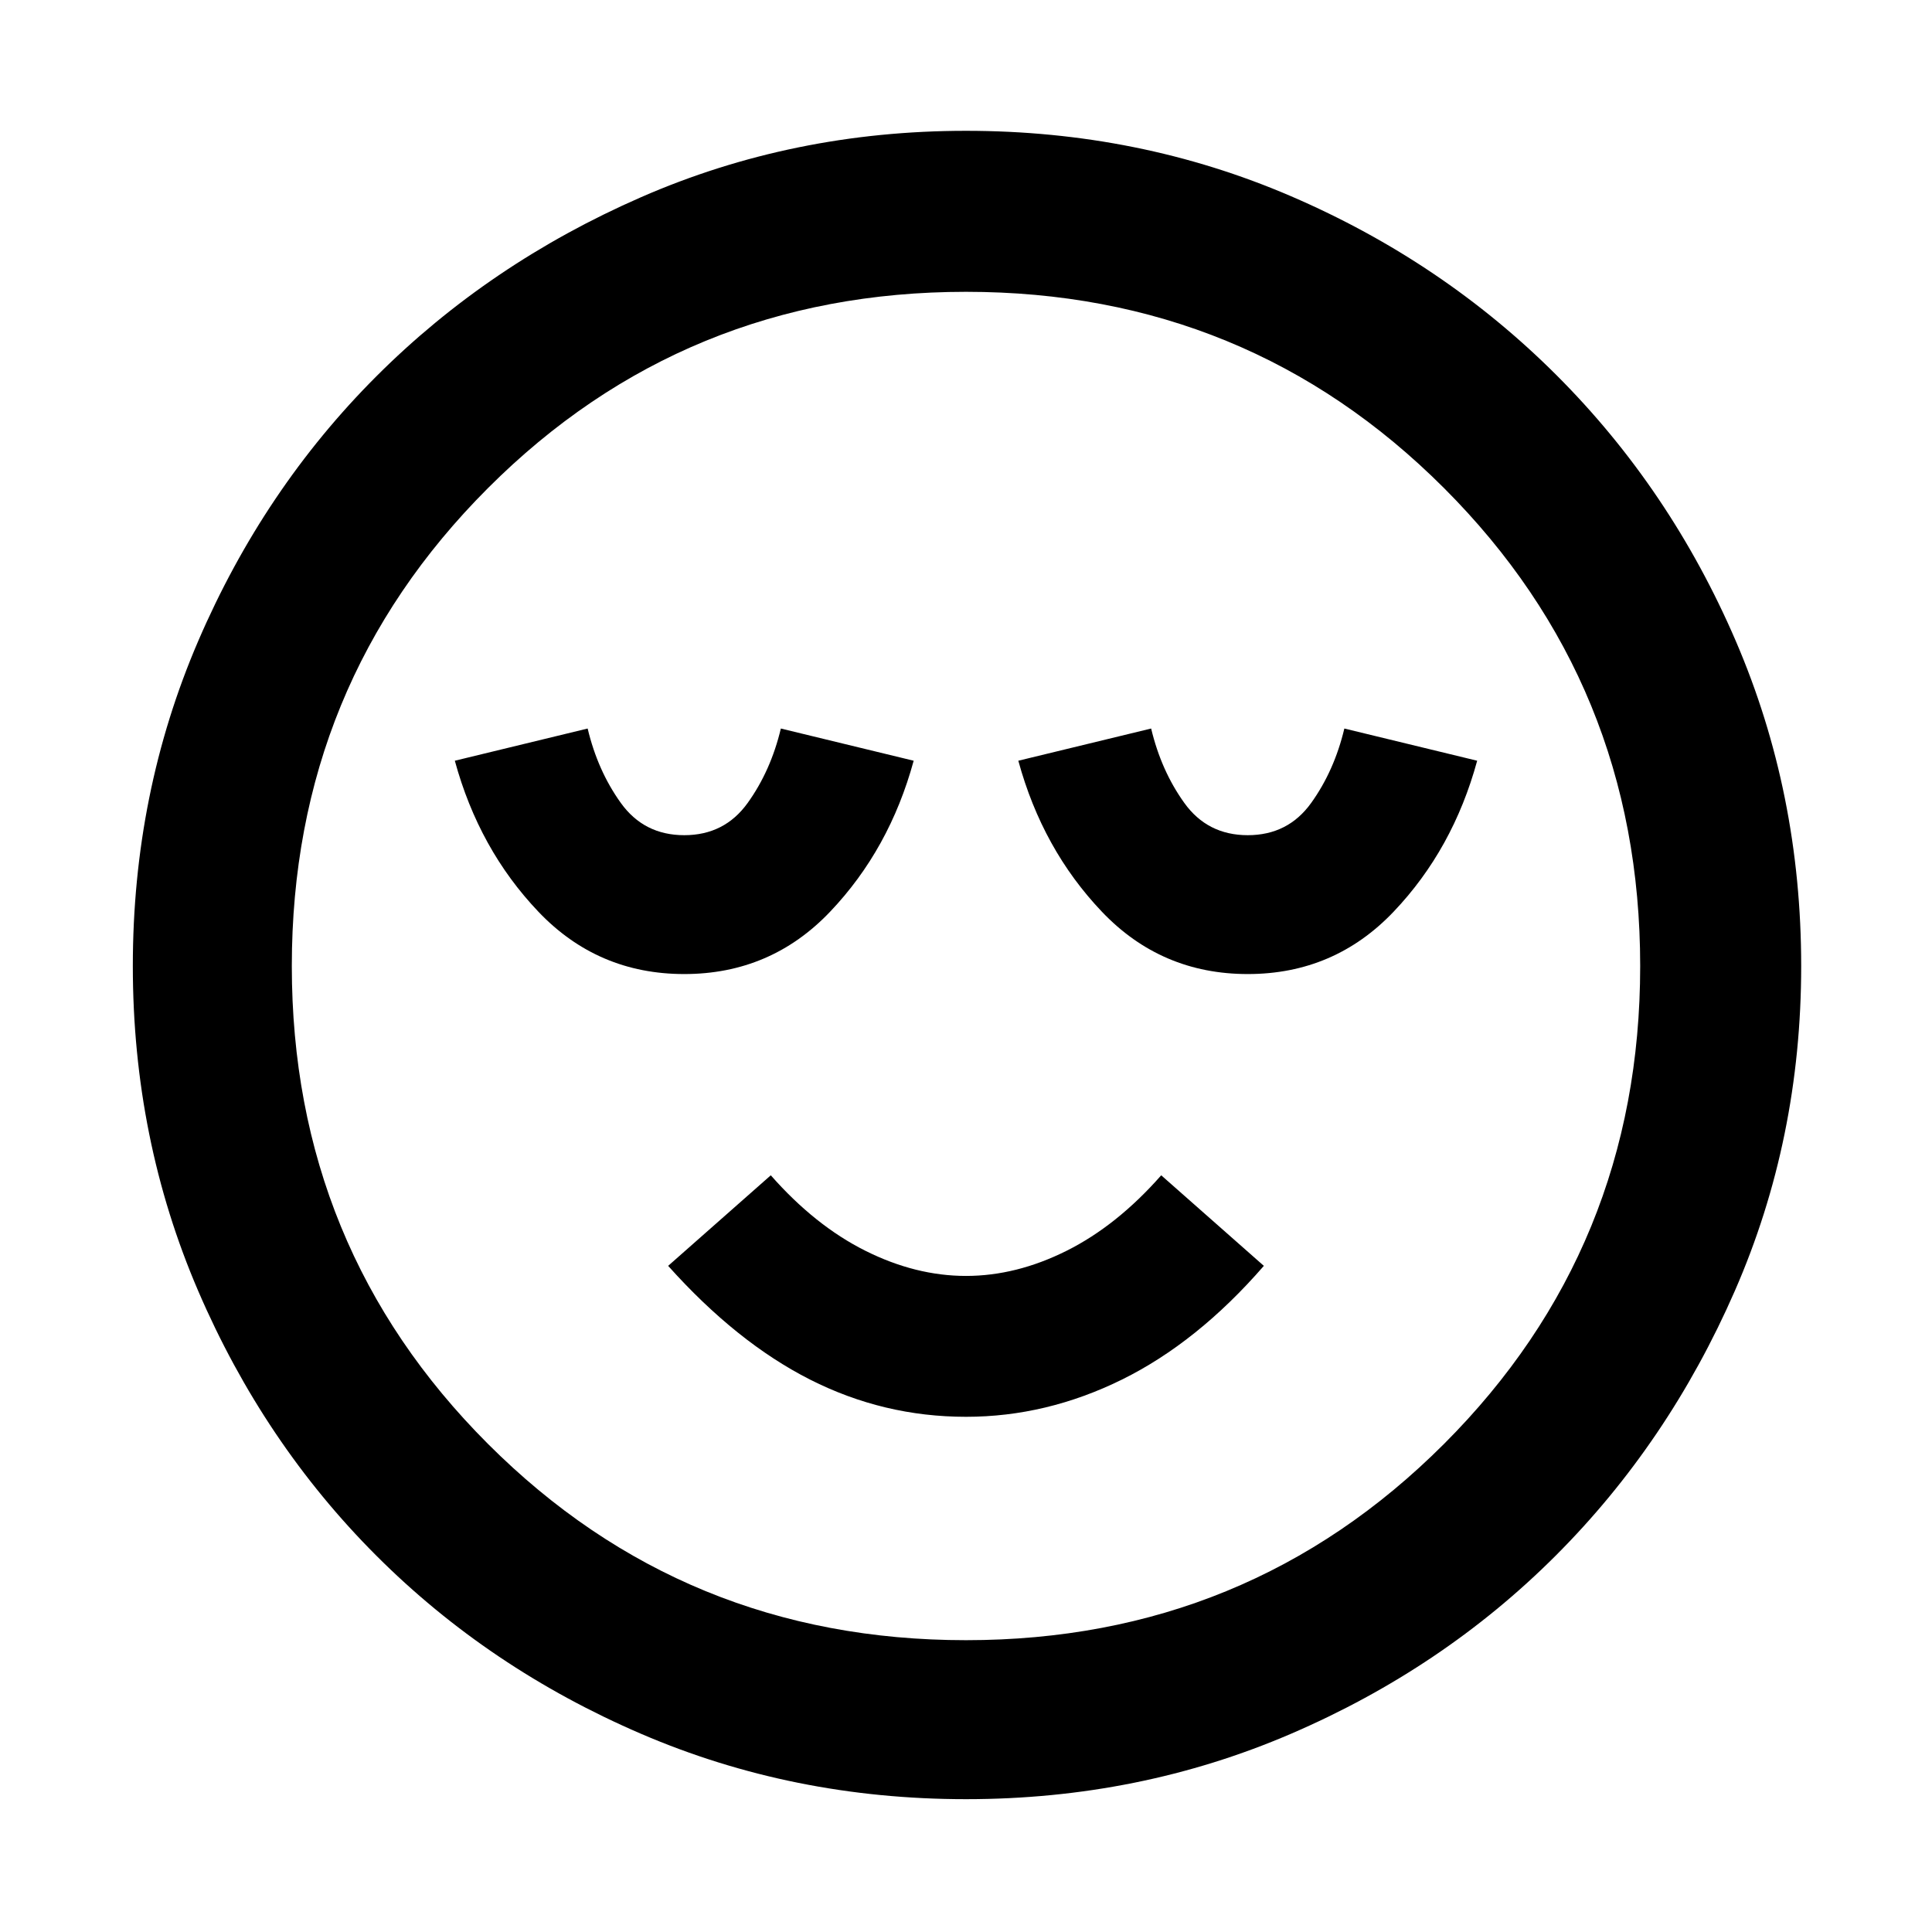 <svg xmlns="http://www.w3.org/2000/svg" width="48" height="48" viewBox="0 0 48 48"><path d="M17 24.2q2.15 0 3.625-1.55T22.7 18.9l-3.3-.8q-.25 1.05-.825 1.85t-1.575.8q-1 0-1.575-.8T14.6 18.1l-3.3.8q.6 2.2 2.075 3.75Q14.85 24.2 17 24.2Zm7 11q2 0 3.875-.925T31.4 31.45l-2.55-2.25q-1.1 1.25-2.35 1.875T24 31.7q-1.25 0-2.5-.625T19.15 29.2l-2.55 2.25q1.7 1.9 3.525 2.825Q21.95 35.2 24 35.2Zm7-11q2.15 0 3.625-1.55T36.7 18.9l-3.3-.8q-.25 1.05-.825 1.85t-1.575.8q-1 0-1.575-.8T28.6 18.1l-3.3.8q.6 2.2 2.075 3.75Q28.85 24.2 31 24.2Zm-7 20.5q-4.3 0-8.075-1.625Q12.15 41.45 9.35 38.65q-2.8-2.8-4.425-6.575Q3.3 28.3 3.3 24q0-4.3 1.625-8.075Q6.55 12.15 9.35 9.35q2.8-2.8 6.575-4.45Q19.7 3.25 24 3.25q4.3 0 8.075 1.625 3.775 1.625 6.6 4.45 2.825 2.825 4.45 6.6Q44.75 19.7 44.75 24q0 4.3-1.65 8.075-1.65 3.775-4.45 6.575-2.8 2.8-6.575 4.425Q28.3 44.7 24 44.7ZM24 24Zm0 16.75q7 0 11.875-4.875T40.75 24q0-7-4.875-11.875T24 7.25q-7 0-11.875 4.875T7.25 24q0 7 4.875 11.875T24 40.75Z"/></svg>